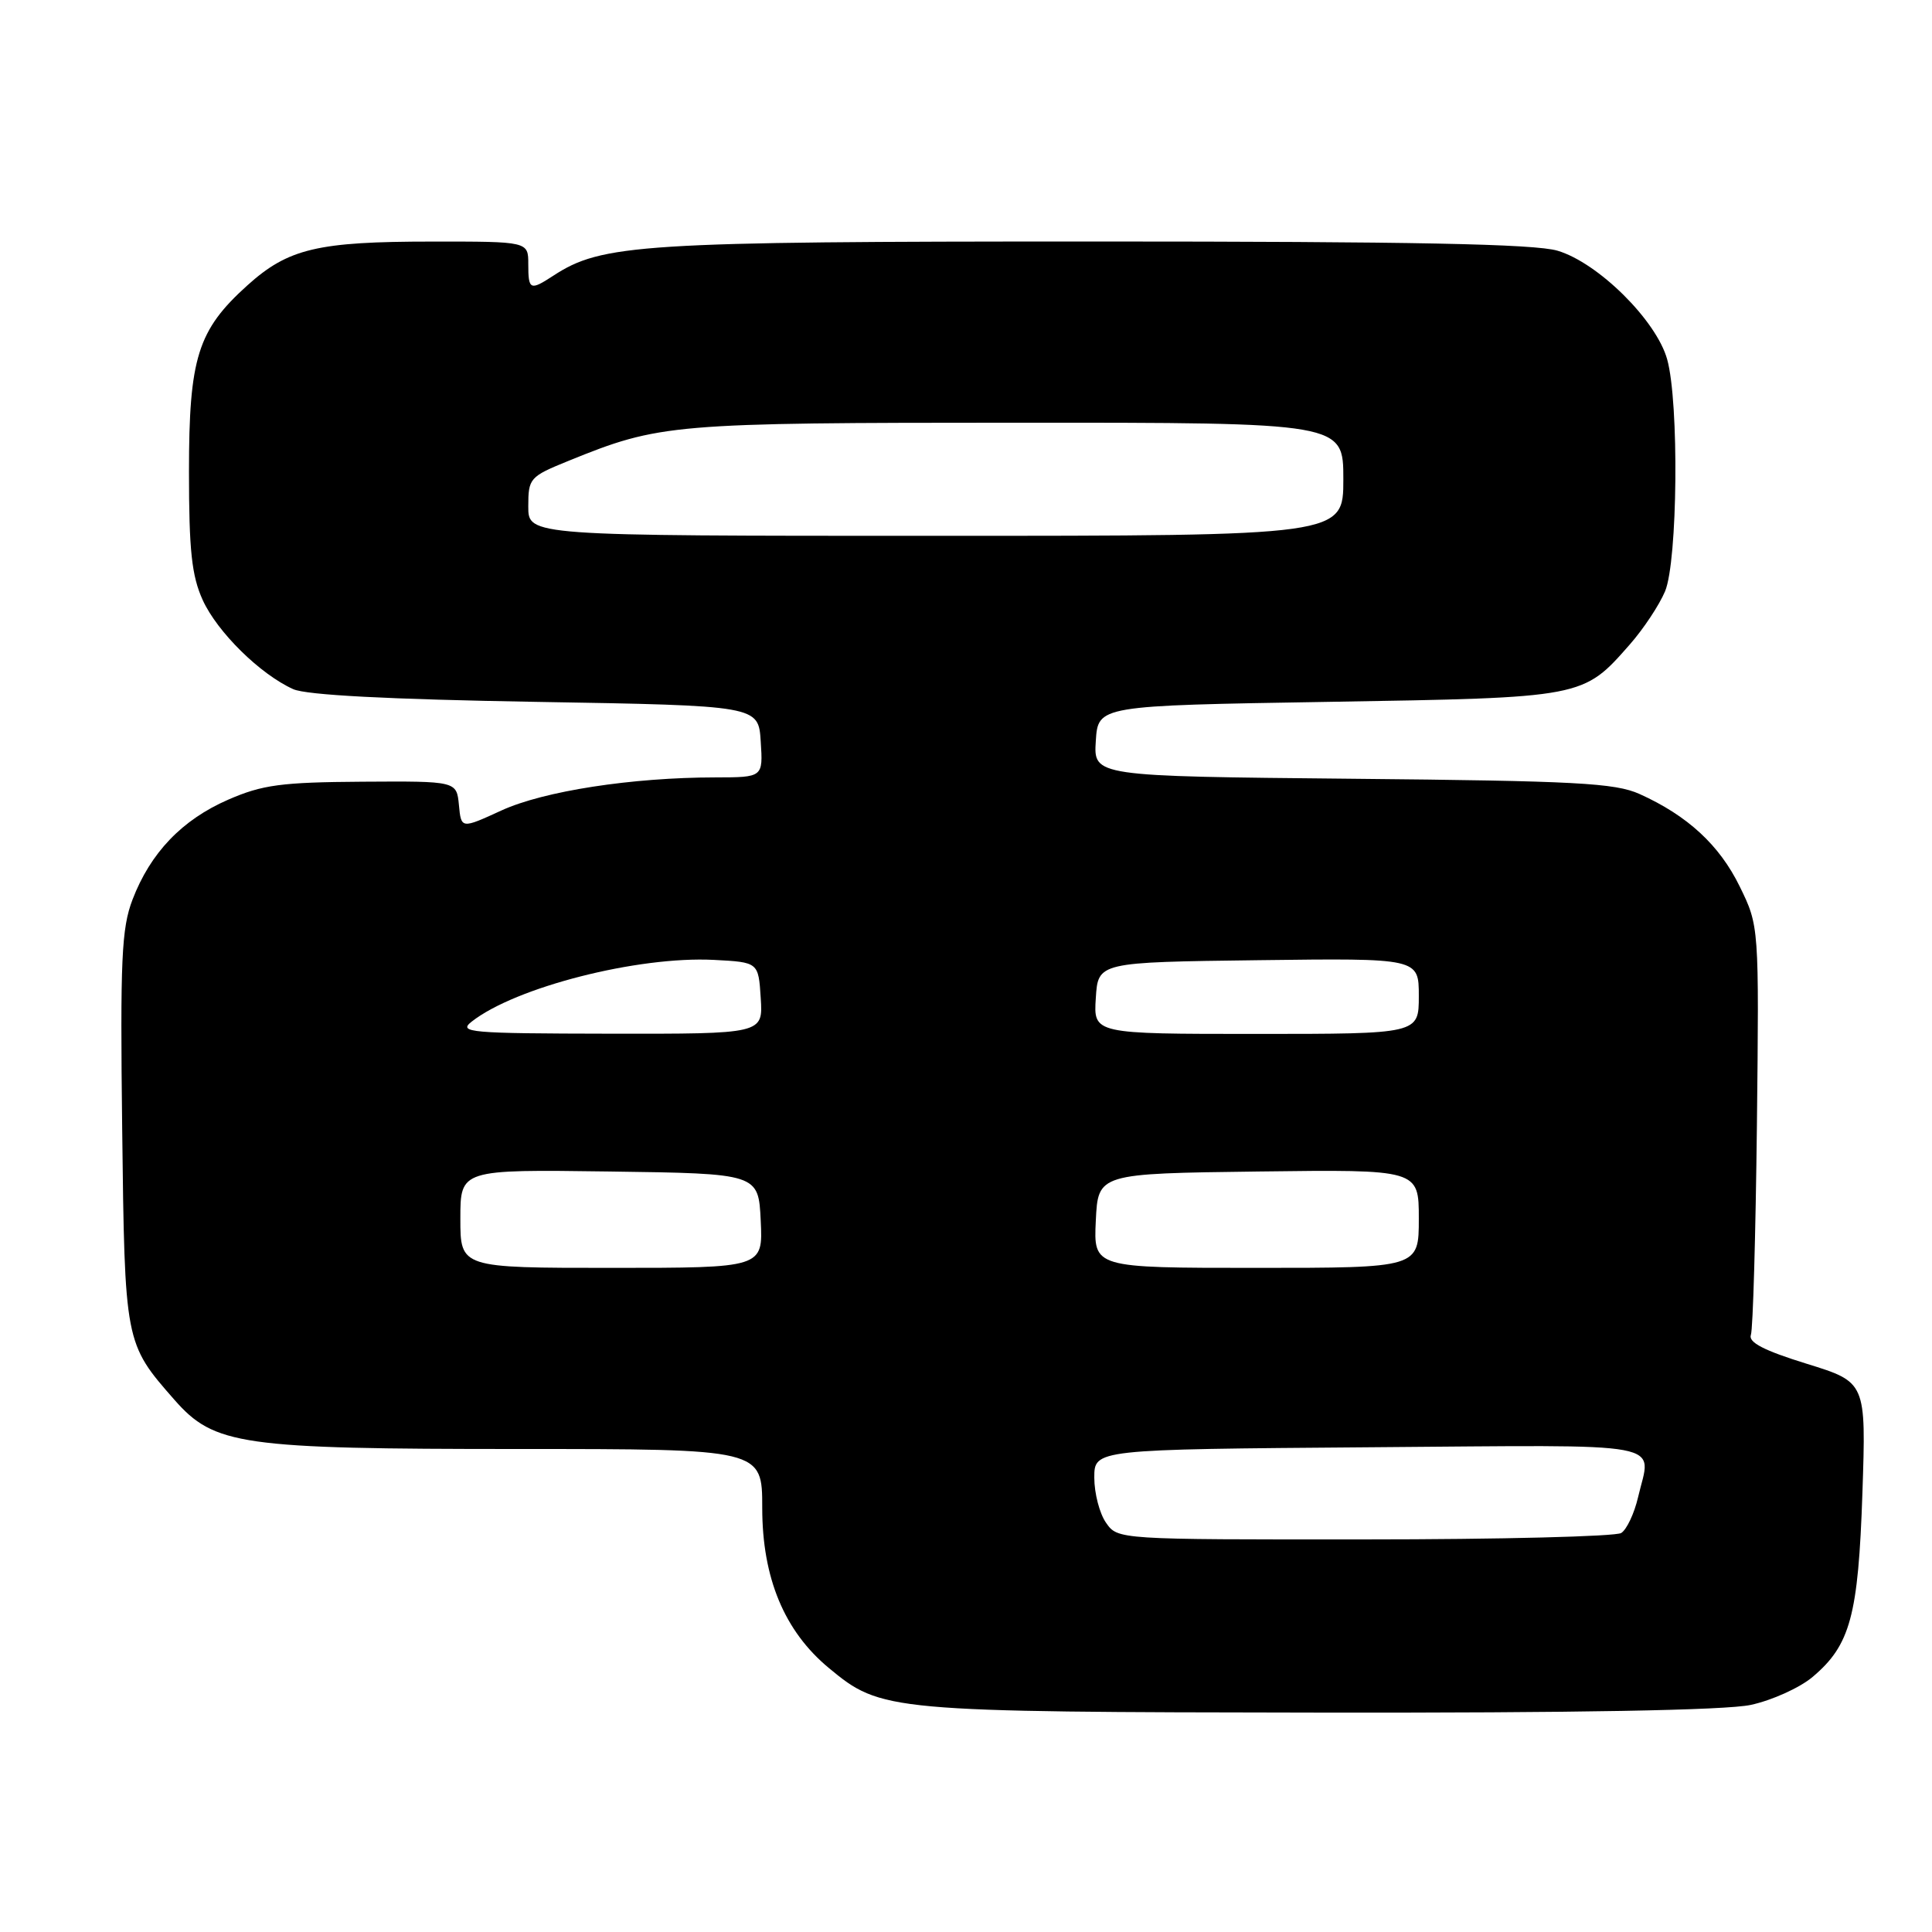 <?xml version="1.0" encoding="UTF-8" standalone="no"?>
<!DOCTYPE svg PUBLIC "-//W3C//DTD SVG 1.1//EN" "http://www.w3.org/Graphics/SVG/1.1/DTD/svg11.dtd" >
<svg xmlns="http://www.w3.org/2000/svg" xmlns:xlink="http://www.w3.org/1999/xlink" version="1.1" viewBox="0 0 256 256">
 <g >
 <path fill="currentColor"
d=" M 231.98 225.91 C 234.77 225.31 238.46 223.65 240.17 222.21 C 245.18 217.99 246.23 214.11 246.78 197.82 C 247.27 183.14 247.27 183.14 239.38 180.70 C 233.73 178.95 231.64 177.87 232.00 176.88 C 232.28 176.12 232.63 163.62 232.80 149.11 C 233.09 122.71 233.09 122.71 230.52 117.46 C 227.84 111.98 223.62 108.08 217.25 105.21 C 214.01 103.75 208.80 103.47 179.20 103.19 C 144.90 102.86 144.90 102.86 145.20 98.18 C 145.50 93.50 145.50 93.50 176.00 93.00 C 209.91 92.44 209.74 92.48 215.98 85.37 C 217.78 83.32 219.87 80.16 220.63 78.35 C 222.30 74.34 222.50 53.33 220.91 47.62 C 219.48 42.46 211.77 34.82 206.38 33.22 C 203.35 32.32 187.18 32.00 144.84 32.00 C 84.77 32.00 79.75 32.32 73.29 36.55 C 70.24 38.54 70.00 38.43 70.00 35.00 C 70.00 32.00 70.00 32.00 57.25 32.01 C 42.07 32.01 38.19 32.93 32.77 37.82 C 26.19 43.75 25.04 47.41 25.04 62.50 C 25.04 72.94 25.40 76.29 26.86 79.51 C 28.80 83.76 34.48 89.35 38.86 91.32 C 40.61 92.10 51.48 92.67 71.00 93.00 C 100.50 93.50 100.50 93.50 100.80 98.25 C 101.11 103.00 101.11 103.00 94.80 103.01 C 83.70 103.02 72.08 104.82 66.47 107.38 C 61.11 109.84 61.11 109.84 60.81 106.67 C 60.50 103.50 60.50 103.50 48.00 103.58 C 37.27 103.65 34.76 103.99 30.24 105.96 C 24.11 108.63 19.93 113.01 17.56 119.20 C 16.10 123.02 15.92 127.13 16.19 149.56 C 16.53 177.98 16.53 177.98 23.11 185.48 C 28.40 191.50 31.89 192.00 68.68 192.00 C 101.00 192.00 101.00 192.00 101.00 199.80 C 101.00 209.09 103.93 216.14 109.84 221.03 C 116.77 226.78 117.62 226.85 174.70 226.93 C 208.84 226.98 228.66 226.62 231.98 225.91 Z  M 146.56 201.78 C 145.70 200.56 145.00 197.87 145.00 195.80 C 145.00 192.05 145.00 192.05 181.50 191.77 C 222.00 191.47 218.79 190.87 217.05 198.40 C 216.55 200.54 215.55 202.67 214.82 203.13 C 214.10 203.59 198.79 203.98 180.81 203.98 C 148.15 204.00 148.11 204.00 146.56 201.78 Z  M 61.00 161.48 C 61.00 154.96 61.00 154.96 80.75 155.23 C 100.50 155.50 100.50 155.50 100.80 161.75 C 101.10 168.00 101.10 168.00 81.05 168.00 C 61.00 168.00 61.00 168.00 61.00 161.48 Z  M 145.20 161.75 C 145.50 155.50 145.50 155.50 166.75 155.23 C 188.00 154.96 188.00 154.96 188.00 161.48 C 188.00 168.00 188.00 168.00 166.45 168.00 C 144.90 168.00 144.90 168.00 145.20 161.75 Z  M 62.50 135.37 C 68.33 130.80 84.50 126.68 94.58 127.19 C 100.50 127.50 100.50 127.50 100.80 132.25 C 101.11 137.00 101.11 137.00 80.80 136.97 C 62.18 136.94 60.67 136.81 62.50 135.37 Z  M 145.20 132.25 C 145.50 127.50 145.50 127.50 166.75 127.23 C 188.00 126.96 188.00 126.96 188.00 131.98 C 188.00 137.00 188.00 137.00 166.45 137.00 C 144.89 137.00 144.89 137.00 145.20 132.25 Z  M 70.00 67.12 C 70.00 63.36 70.18 63.16 75.32 61.07 C 87.46 56.14 88.87 56.02 134.75 56.01 C 178.00 56.00 178.00 56.00 178.00 63.50 C 178.00 71.00 178.00 71.00 124.00 71.00 C 70.00 71.00 70.00 71.00 70.00 67.12 Z "/>
</g>
</svg>